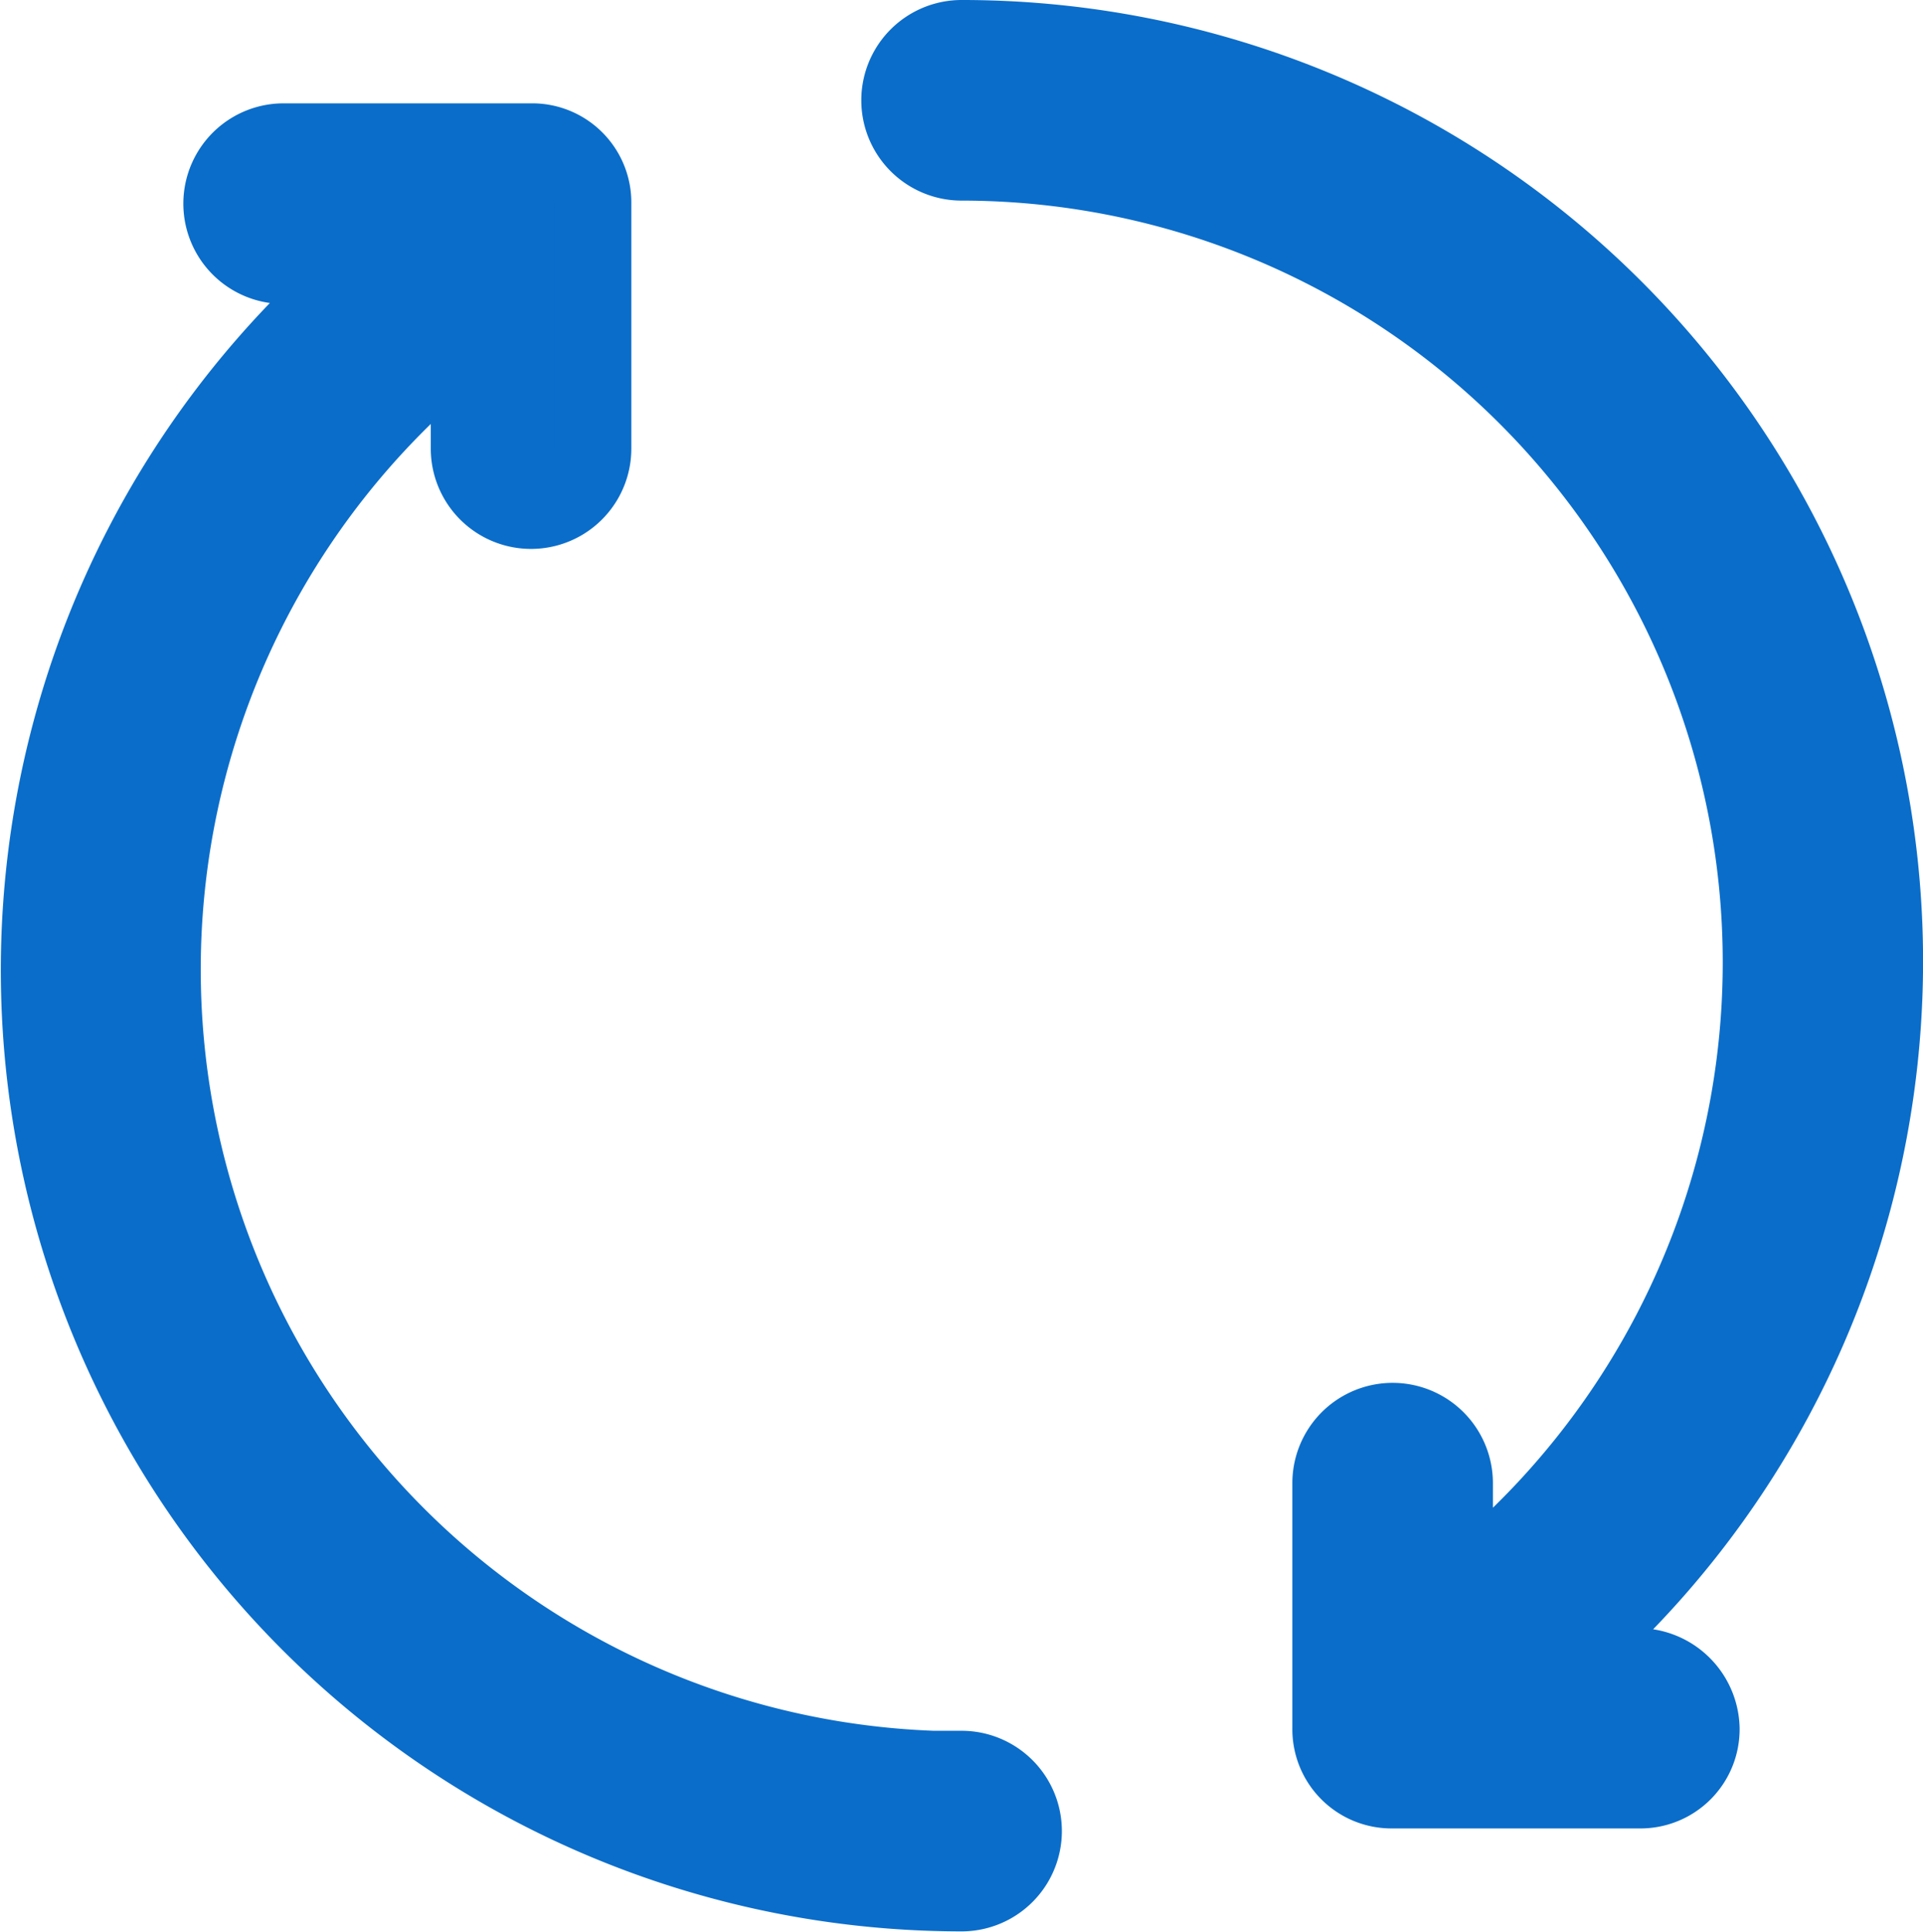 <svg xmlns="http://www.w3.org/2000/svg" width="24.998" height="25.105" viewBox="0 0 24.998 25.105">
  <g id="noun_Rotate_1344202" transform="translate(0.5 0.5)">
    <path id="Path_981" data-name="Path 981" d="M26.814,26.962a.789.789,0,0,1-.8.8H22.8a.789.789,0,0,1-.8-.8V23.775a.8.8,0,0,1,1.607,0v1.42A10.4,10.4,0,0,0,17.2,6.607.8.8,0,0,1,17.2,5a11.993,11.993,0,0,1,7.74,21.159h1.071A.824.824,0,0,1,26.814,26.962ZM17.2,27.5A10.4,10.4,0,0,1,10.8,8.91v1.42a.8.8,0,0,0,1.607,0V7.143a.789.789,0,0,0-.8-.8H8.387a.8.8,0,0,0,0,1.607H9.459A11.993,11.993,0,0,0,17.2,29.1a.8.8,0,1,0,0-1.607Z" transform="translate(-5.2 -5)" fill="#0a6dca" stroke="#0a6dca" stroke-width="1"/>
  </g>
</svg>
